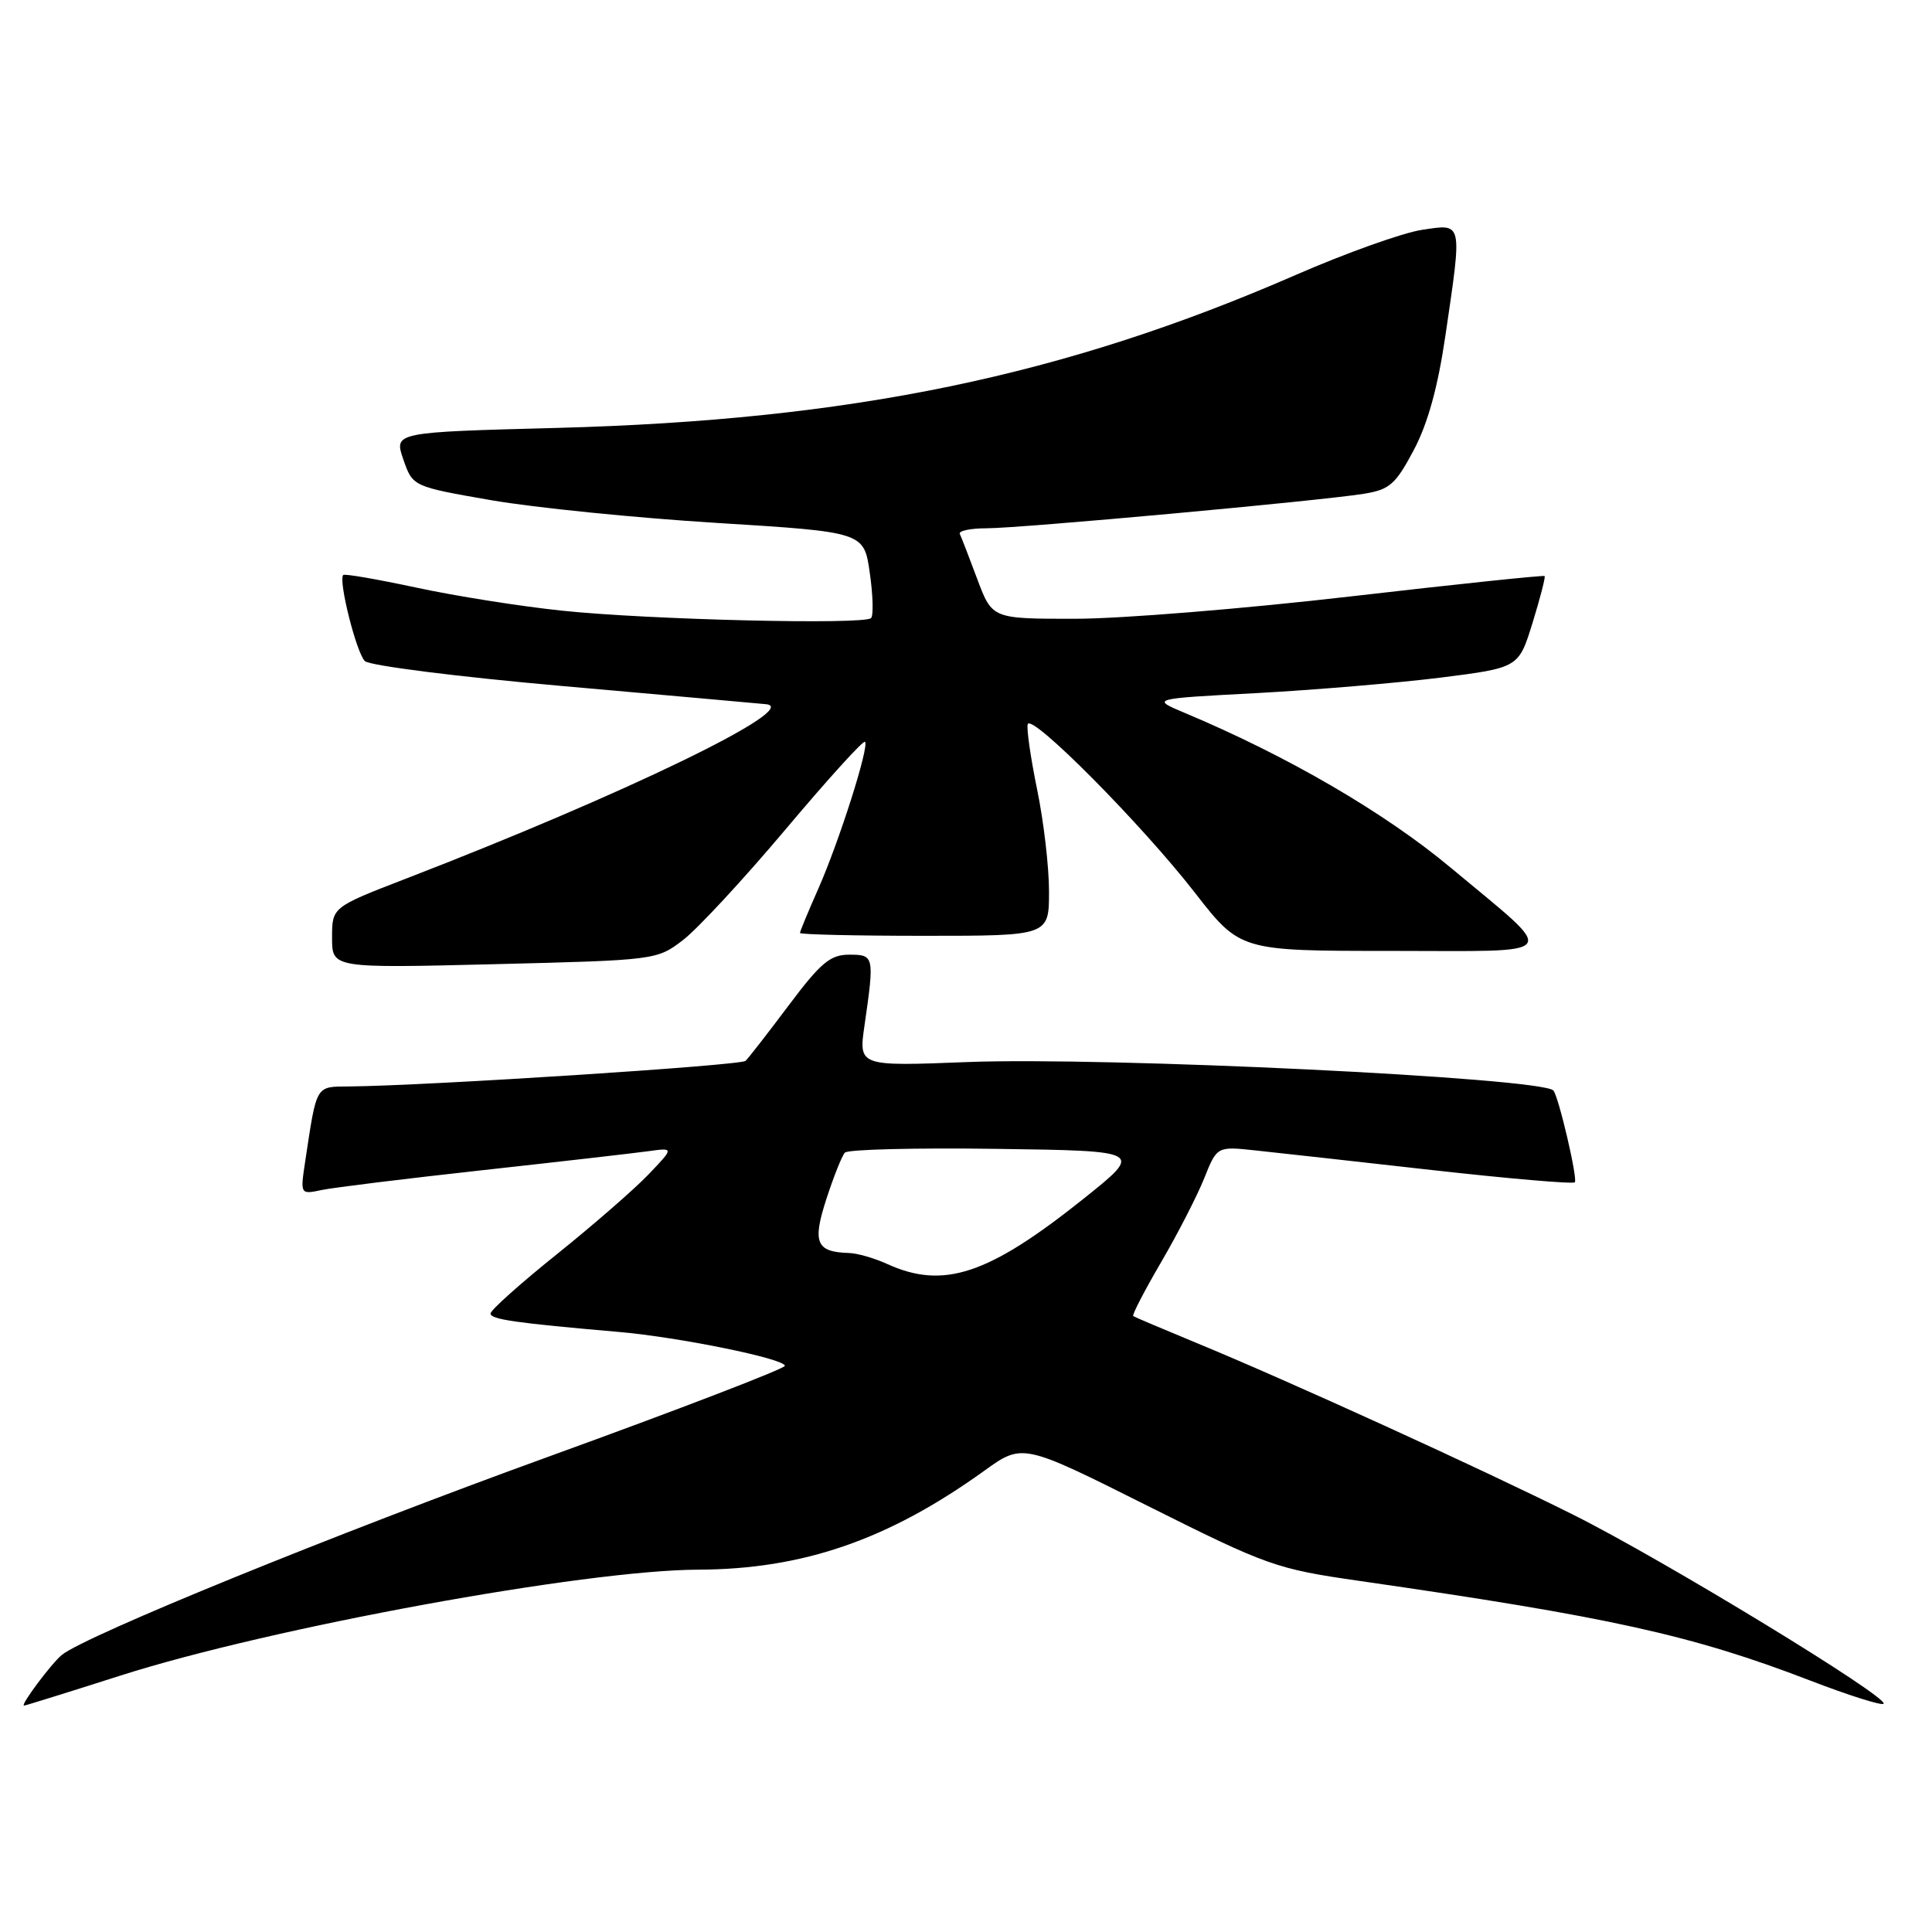 <?xml version="1.0" encoding="UTF-8" standalone="no"?>
<!DOCTYPE svg PUBLIC "-//W3C//DTD SVG 1.1//EN" "http://www.w3.org/Graphics/SVG/1.1/DTD/svg11.dtd" >
<svg xmlns="http://www.w3.org/2000/svg" xmlns:xlink="http://www.w3.org/1999/xlink" version="1.1" viewBox="0 0 256 256">
 <g >
 <path fill="currentColor"
d=" M 16.00 222.01 C 35.87 215.67 77.55 208.03 92.50 207.99 C 106.39 207.94 117.69 204.04 130.40 194.90 C 135.49 191.23 135.49 191.23 152.06 199.53 C 167.96 207.49 169.10 207.89 180.07 209.47 C 213.34 214.26 224.16 216.65 239.80 222.66 C 244.91 224.63 249.31 226.02 249.58 225.76 C 250.38 224.95 220.31 206.63 208.50 200.73 C 196.15 194.56 170.62 182.92 158.50 177.93 C 154.10 176.11 150.35 174.52 150.16 174.39 C 149.97 174.26 151.63 171.06 153.84 167.27 C 156.05 163.49 158.62 158.48 159.56 156.14 C 161.26 151.89 161.26 151.89 166.38 152.44 C 169.20 152.74 179.76 153.91 189.86 155.05 C 199.96 156.18 208.43 156.91 208.67 156.66 C 209.09 156.24 206.50 145.17 205.82 144.49 C 204.13 142.80 146.54 140.01 128.14 140.73 C 113.77 141.29 113.77 141.29 114.55 135.89 C 115.88 126.67 115.84 126.50 112.52 126.50 C 110.02 126.50 108.75 127.56 104.52 133.20 C 101.76 136.88 99.18 140.20 98.79 140.57 C 98.16 141.18 56.68 143.86 46.33 143.96 C 41.76 144.00 42.00 143.60 40.44 153.89 C 39.78 158.28 39.78 158.28 42.64 157.68 C 44.21 157.35 53.83 156.17 64.00 155.05 C 74.17 153.93 84.03 152.80 85.91 152.54 C 89.32 152.07 89.32 152.07 85.91 155.64 C 84.03 157.60 78.56 162.36 73.75 166.22 C 68.94 170.08 65.00 173.60 65.00 174.05 C 65.00 174.83 68.31 175.30 82.00 176.49 C 89.97 177.18 104.00 180.04 104.00 180.98 C 104.00 181.35 89.94 186.76 72.75 192.99 C 44.27 203.31 11.44 216.69 8.20 219.28 C 6.84 220.38 2.64 226.00 3.18 226.00 C 3.36 226.00 9.12 224.21 16.00 222.01 Z  M 90.48 124.58 C 92.39 123.13 98.51 116.52 104.08 109.91 C 109.65 103.29 114.39 98.06 114.62 98.29 C 115.21 98.88 111.20 111.50 108.40 117.83 C 107.08 120.81 106.00 123.42 106.00 123.62 C 106.00 123.83 113.42 124.00 122.50 124.00 C 139.00 124.00 139.00 124.00 139.00 118.11 C 139.00 114.87 138.29 108.78 137.42 104.59 C 136.56 100.39 136.00 96.51 136.18 95.96 C 136.67 94.49 151.26 109.20 158.30 118.25 C 164.32 126.00 164.32 126.00 184.28 126.00 C 207.43 126.00 206.68 127.04 192.21 114.96 C 183.46 107.66 170.59 100.17 157.00 94.47 C 152.50 92.58 152.50 92.58 166.50 91.84 C 174.20 91.42 185.16 90.50 190.87 89.79 C 201.23 88.48 201.23 88.48 203.07 82.53 C 204.08 79.26 204.80 76.47 204.67 76.33 C 204.53 76.20 192.96 77.41 178.96 79.03 C 164.96 80.65 148.54 81.99 142.48 81.99 C 131.47 82.00 131.47 82.00 129.50 76.75 C 128.42 73.86 127.38 71.16 127.18 70.75 C 126.99 70.34 128.59 70.00 130.73 70.00 C 135.16 70.00 174.80 66.38 180.71 65.43 C 184.12 64.88 184.91 64.20 187.32 59.66 C 189.19 56.14 190.52 51.32 191.52 44.50 C 193.77 29.18 193.87 29.64 188.40 30.46 C 185.88 30.84 178.34 33.53 171.65 36.45 C 140.95 49.83 112.79 55.66 73.85 56.70 C 52.20 57.27 52.20 57.27 53.44 60.87 C 54.69 64.47 54.69 64.47 65.09 66.28 C 70.82 67.27 84.27 68.63 94.99 69.29 C 114.48 70.50 114.48 70.50 115.25 75.90 C 115.68 78.87 115.75 81.57 115.42 81.90 C 114.50 82.81 85.87 82.12 74.50 80.92 C 69.00 80.35 60.30 78.97 55.16 77.86 C 50.02 76.76 45.66 76.00 45.48 76.19 C 44.80 76.87 47.23 86.53 48.35 87.60 C 48.98 88.20 60.75 89.69 74.50 90.90 C 88.25 92.12 100.40 93.20 101.50 93.31 C 106.41 93.78 82.64 105.30 53.75 116.44 C 44.00 120.21 44.00 120.21 44.00 124.25 C 44.00 128.29 44.00 128.29 65.51 127.76 C 86.85 127.23 87.04 127.21 90.48 124.58 Z  M 117.50 167.46 C 115.85 166.71 113.60 166.06 112.50 166.03 C 108.14 165.90 107.62 164.66 109.50 158.87 C 110.46 155.92 111.56 153.15 111.95 152.73 C 112.33 152.30 121.39 152.08 132.07 152.23 C 151.50 152.50 151.50 152.50 143.64 158.79 C 130.95 168.93 125.01 170.90 117.50 167.46 Z "/>
</g>
</svg>